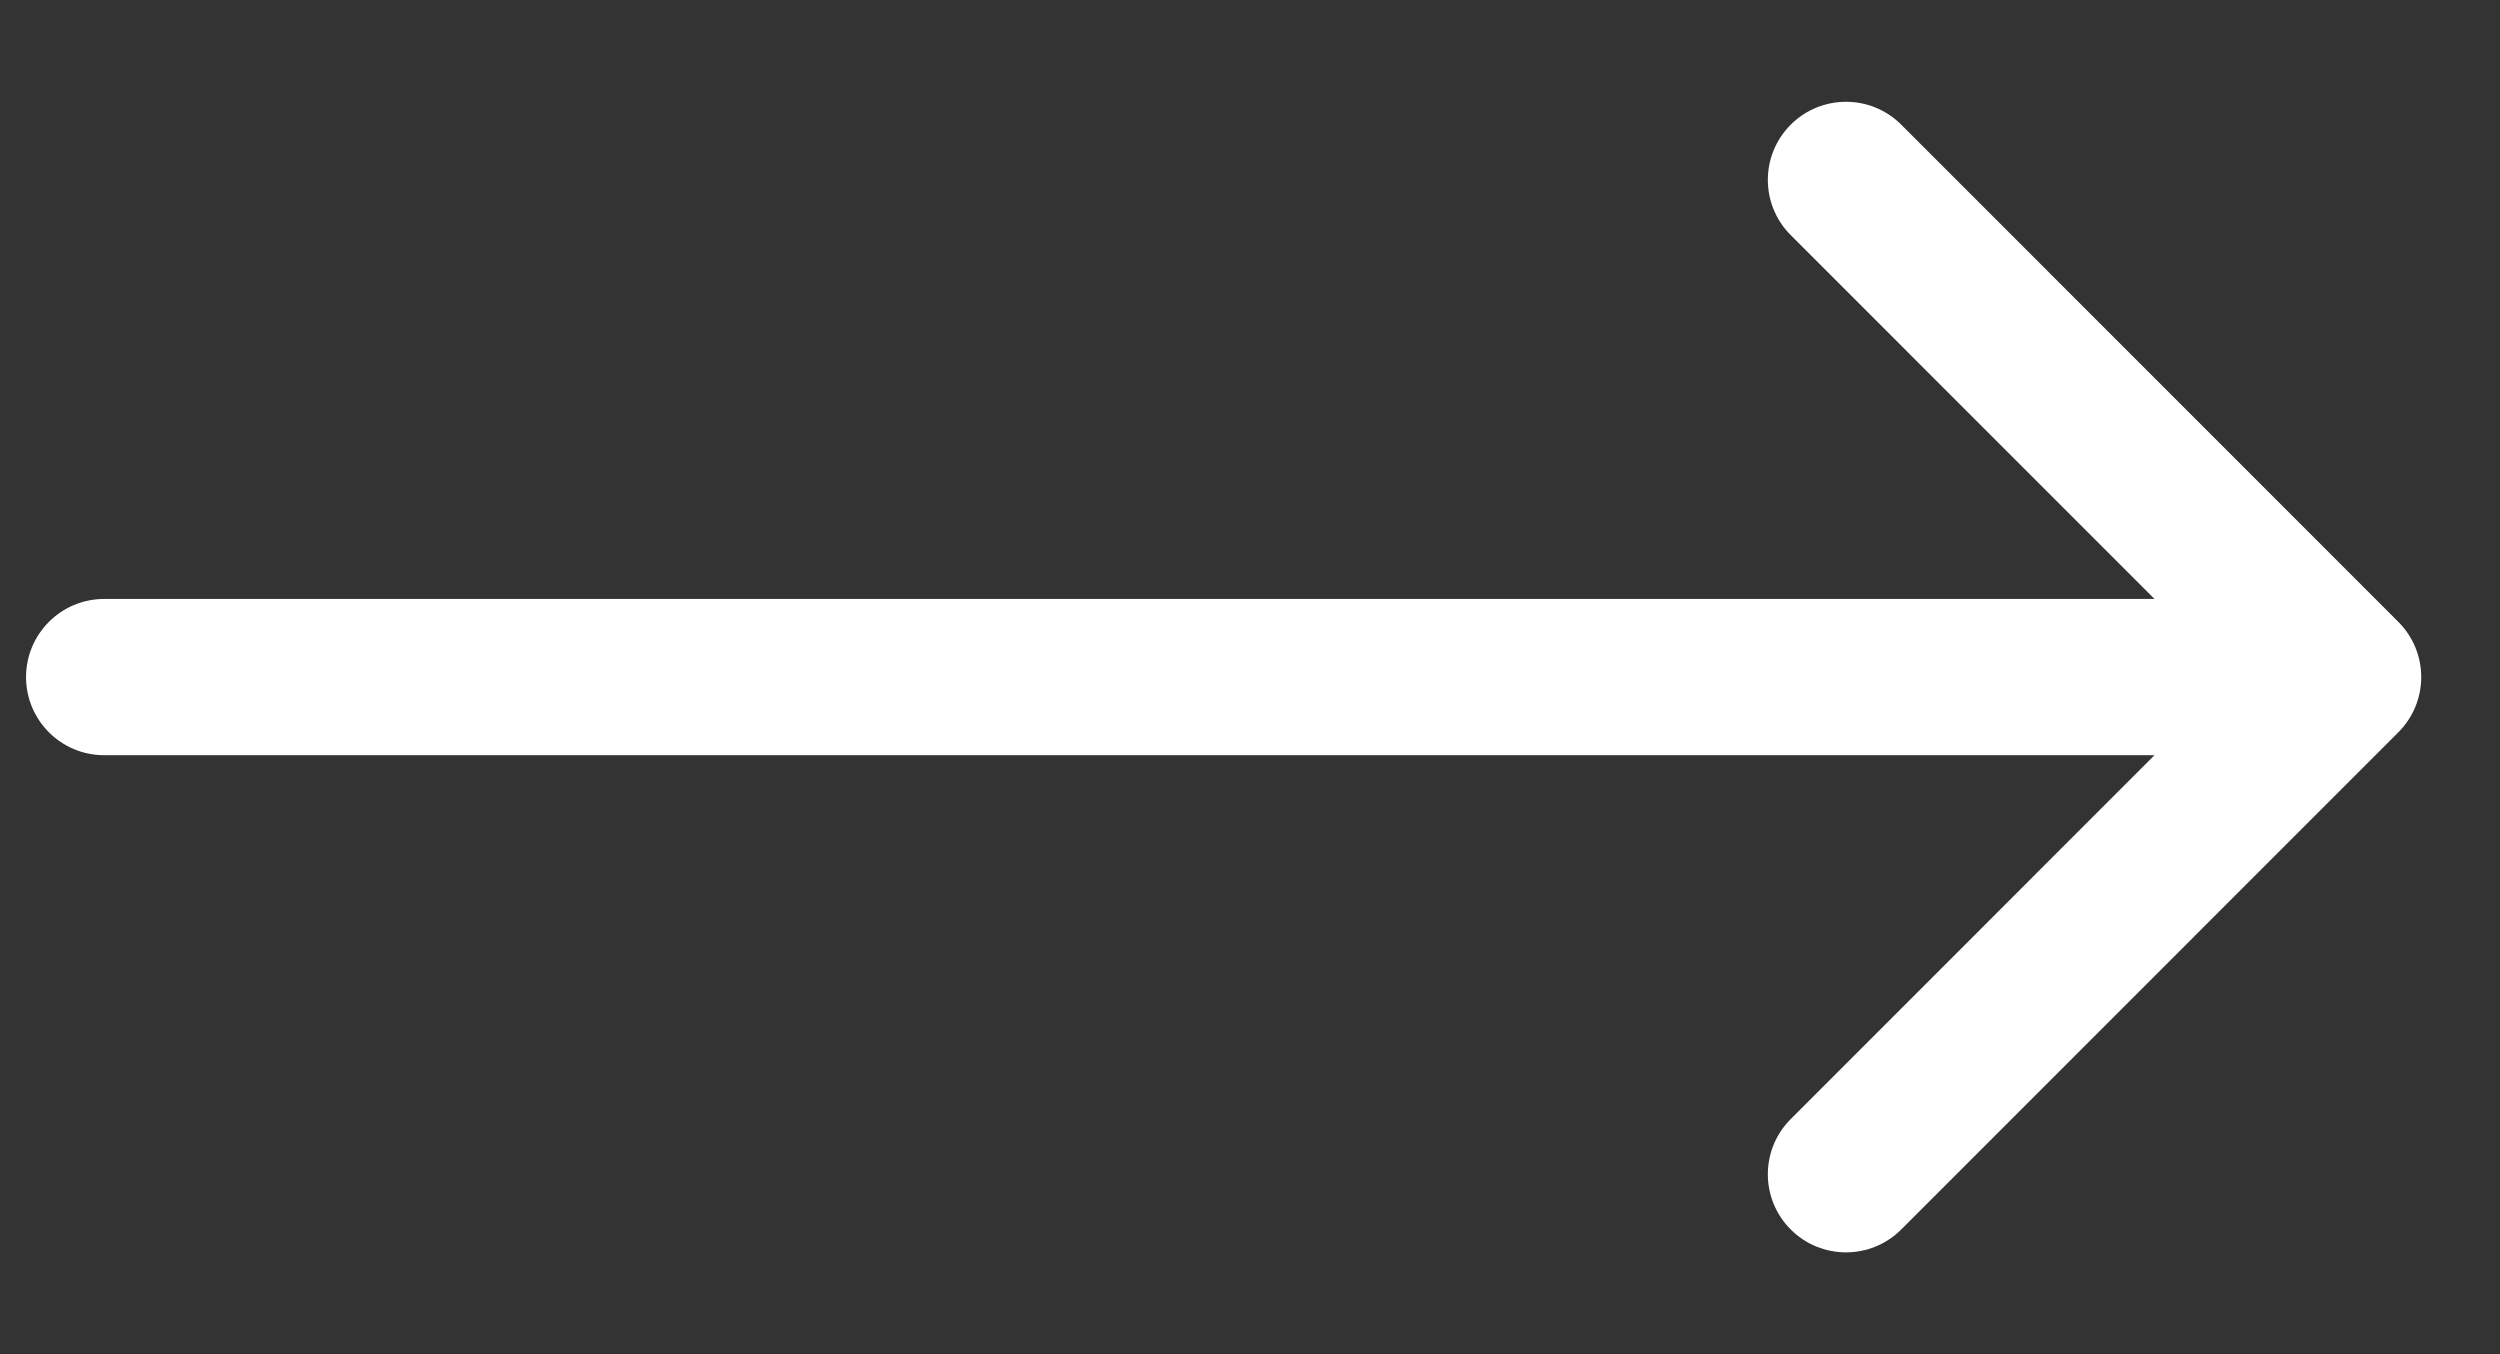 <svg width="24" height="13" viewBox="0 0 24 13" fill="none" xmlns="http://www.w3.org/2000/svg">
<rect x="0" y="0" width="24" height="13" fill="#333333" stroke="none"/>
<path d="M1 5.75C0.586 5.75 0.25 6.086 0.25 6.5C0.25 6.914 0.586 7.25 1 7.25V5.75ZM23.024 7.03C23.317 6.737 23.317 6.263 23.024 5.97L18.252 1.197C17.959 0.904 17.484 0.904 17.191 1.197C16.898 1.49 16.898 1.964 17.191 2.257L21.433 6.5L17.191 10.743C16.898 11.036 16.898 11.51 17.191 11.803C17.484 12.096 17.959 12.096 18.252 11.803L23.024 7.03ZM1 6.5V7.25H22.494V6.5V5.75H1V6.5Z" fill="white"/>
</svg>
